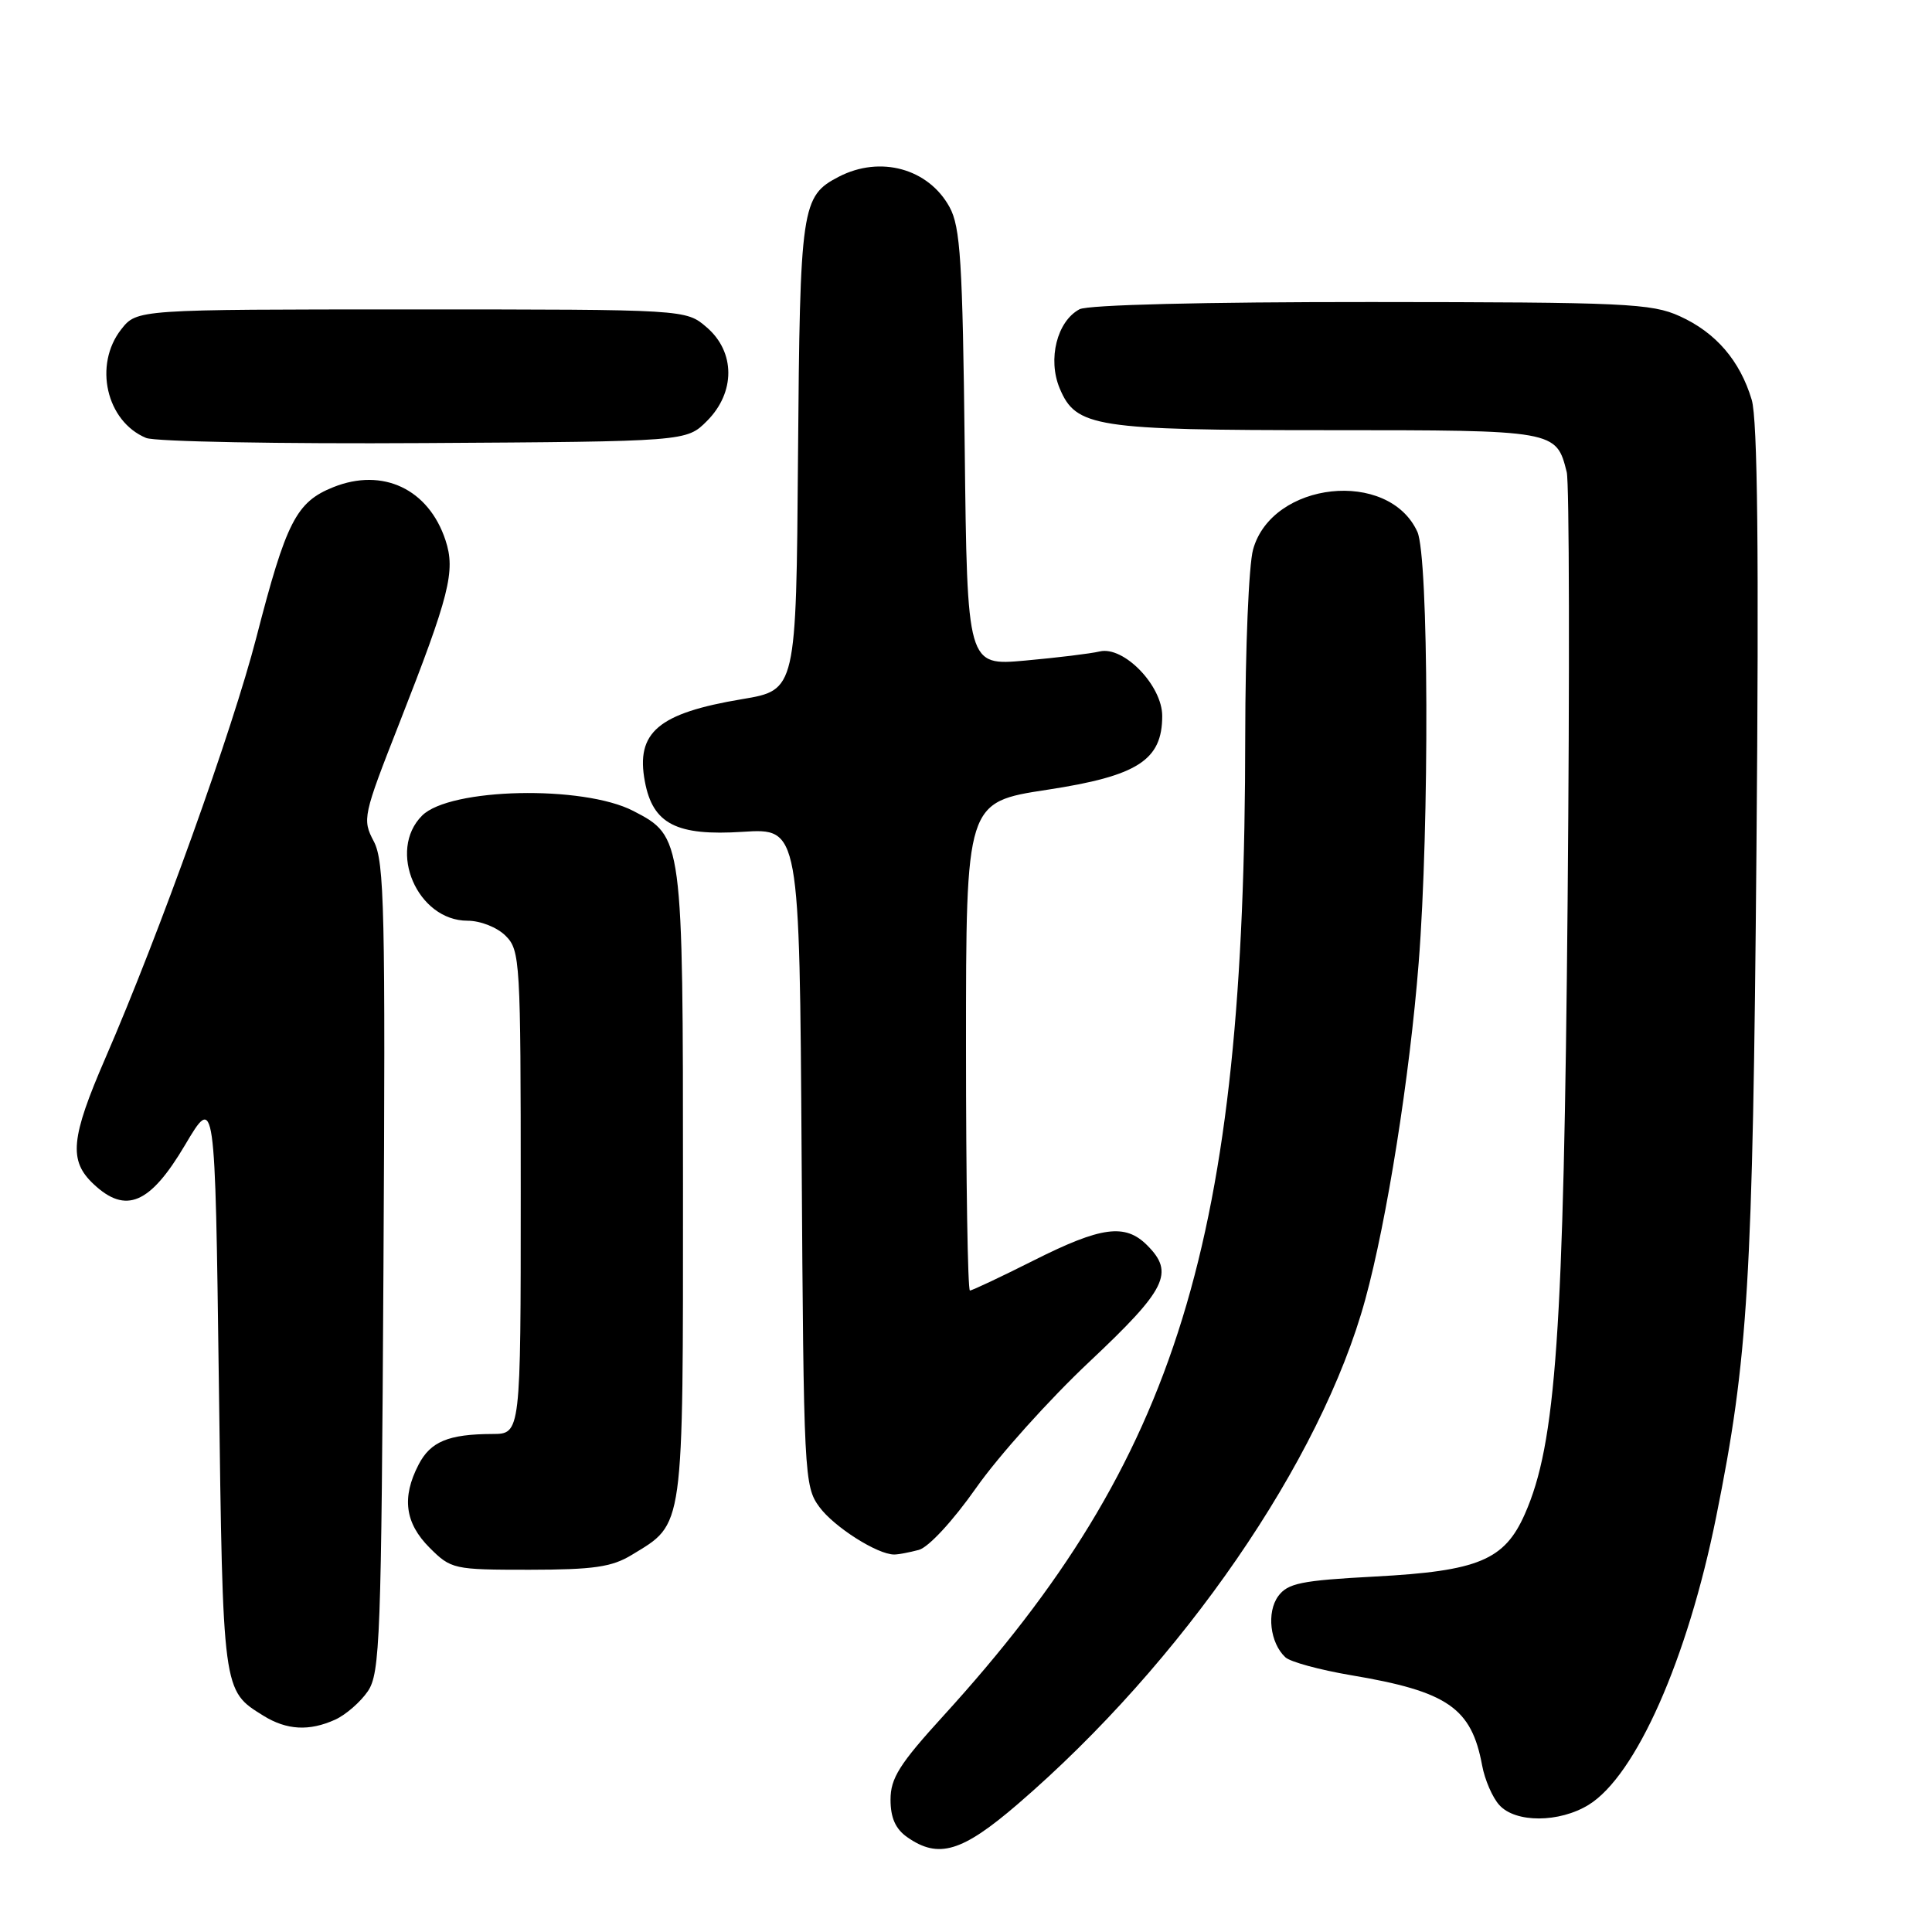 <?xml version="1.0" encoding="UTF-8" standalone="no"?>
<!DOCTYPE svg PUBLIC "-//W3C//DTD SVG 1.1//EN" "http://www.w3.org/Graphics/SVG/1.1/DTD/svg11.dtd" >
<svg xmlns="http://www.w3.org/2000/svg" xmlns:xlink="http://www.w3.org/1999/xlink" version="1.1" viewBox="0 0 256 256">
 <g >
 <path fill="currentColor"
d=" M 134.86 239.05 C 156.65 220.30 175.08 193.54 180.91 172.17 C 183.77 161.73 186.80 142.61 187.98 127.60 C 189.42 109.37 189.31 73.78 187.81 70.47 C 184.00 62.11 168.55 63.77 166.04 72.81 C 165.47 74.84 165.01 85.95 165.00 97.50 C 164.98 164.43 156.10 193.24 125.01 227.35 C 119.19 233.73 118.00 235.62 118.00 238.46 C 118.00 240.87 118.66 242.35 120.22 243.44 C 124.36 246.34 127.48 245.40 134.86 239.05 Z  M 210.50 239.15 C 216.76 235.30 223.60 219.87 227.40 201.00 C 231.65 179.93 232.25 169.99 232.74 112.59 C 233.08 73.26 232.89 55.57 232.11 52.97 C 230.56 47.79 227.35 44.06 222.58 41.90 C 218.85 40.20 215.36 40.04 181.68 40.02 C 159.54 40.01 144.14 40.39 143.04 40.98 C 140.06 42.57 138.80 47.59 140.41 51.45 C 142.57 56.61 145.05 57.00 176.08 57.00 C 206.17 57.00 206.21 57.01 207.60 62.56 C 207.94 63.88 207.99 89.39 207.72 119.24 C 207.20 176.75 206.19 191.27 202.05 200.62 C 199.35 206.73 195.90 208.17 182.19 208.90 C 172.40 209.42 170.64 209.78 169.37 211.50 C 167.81 213.64 168.28 217.71 170.32 219.60 C 170.97 220.21 174.88 221.27 179.00 221.97 C 191.82 224.12 194.98 226.30 196.39 233.93 C 196.74 235.82 197.76 238.19 198.67 239.18 C 200.81 241.56 206.61 241.54 210.50 239.15 Z  M 44.44 227.85 C 45.83 227.21 47.77 225.52 48.74 224.10 C 50.36 221.71 50.53 217.16 50.81 168.00 C 51.08 120.66 50.94 114.15 49.53 111.49 C 47.99 108.57 48.09 108.11 52.91 95.84 C 59.57 78.86 60.38 75.67 59.03 71.58 C 56.79 64.80 50.72 61.93 44.17 64.55 C 39.25 66.52 37.93 69.10 33.96 84.50 C 30.80 96.73 21.13 123.68 13.97 140.19 C 9.36 150.82 9.08 153.79 12.40 156.90 C 16.67 160.92 19.88 159.55 24.50 151.75 C 28.50 145.00 28.50 145.00 29.00 183.25 C 29.54 224.36 29.48 223.97 34.90 227.34 C 38.00 229.26 40.99 229.42 44.44 227.85 Z  M 83.70 206.04 C 90.70 201.78 90.50 203.19 90.50 157.04 C 90.50 110.98 90.48 110.85 83.91 107.45 C 77.25 104.01 59.60 104.40 55.93 108.07 C 51.29 112.71 55.32 122.00 61.95 122.00 C 63.67 122.00 65.88 122.88 67.00 124.00 C 68.92 125.92 69.00 127.33 69.00 158.00 C 69.00 190.00 69.00 190.00 65.25 190.01 C 59.41 190.03 57.04 191.02 55.46 194.08 C 53.21 198.43 53.66 201.81 56.92 205.08 C 59.78 207.93 60.09 208.00 70.17 208.00 C 78.64 207.99 81.07 207.64 83.70 206.04 Z  M 121.75 205.37 C 123.04 205.02 126.27 201.53 129.36 197.13 C 132.30 192.94 139.05 185.42 144.36 180.43 C 154.58 170.81 155.65 168.65 152.00 165.00 C 149.09 162.09 145.93 162.51 137.00 167.00 C 132.62 169.20 128.81 171.00 128.52 171.00 C 128.23 171.00 128.00 156.44 128.00 138.64 C 128.00 106.29 128.00 106.29 138.75 104.65 C 150.75 102.82 154.00 100.73 154.00 94.87 C 154.00 90.84 148.90 85.57 145.72 86.32 C 144.50 86.61 140.05 87.15 135.83 87.53 C 128.16 88.22 128.16 88.22 127.83 59.36 C 127.55 34.67 127.26 30.06 125.82 27.44 C 123.02 22.33 116.65 20.58 111.16 23.41 C 106.19 25.99 106.00 27.26 105.74 60.47 C 105.50 91.44 105.50 91.44 98.34 92.64 C 87.21 94.50 84.22 97.04 85.45 103.56 C 86.50 109.18 89.63 110.79 98.42 110.22 C 105.94 109.74 105.94 109.74 106.22 153.30 C 106.49 195.55 106.56 196.94 108.57 199.68 C 110.52 202.34 116.31 206.01 118.50 205.98 C 119.05 205.98 120.51 205.70 121.75 205.37 Z  M 93.68 55.78 C 97.46 51.99 97.45 46.64 93.64 43.37 C 90.89 41.00 90.89 41.00 54.52 41.00 C 18.15 41.00 18.15 41.00 16.07 43.63 C 12.37 48.34 14.08 55.84 19.36 58.03 C 20.54 58.52 37.13 58.83 56.23 58.71 C 90.96 58.50 90.96 58.50 93.68 55.78 Z "/>
</g>
</svg>